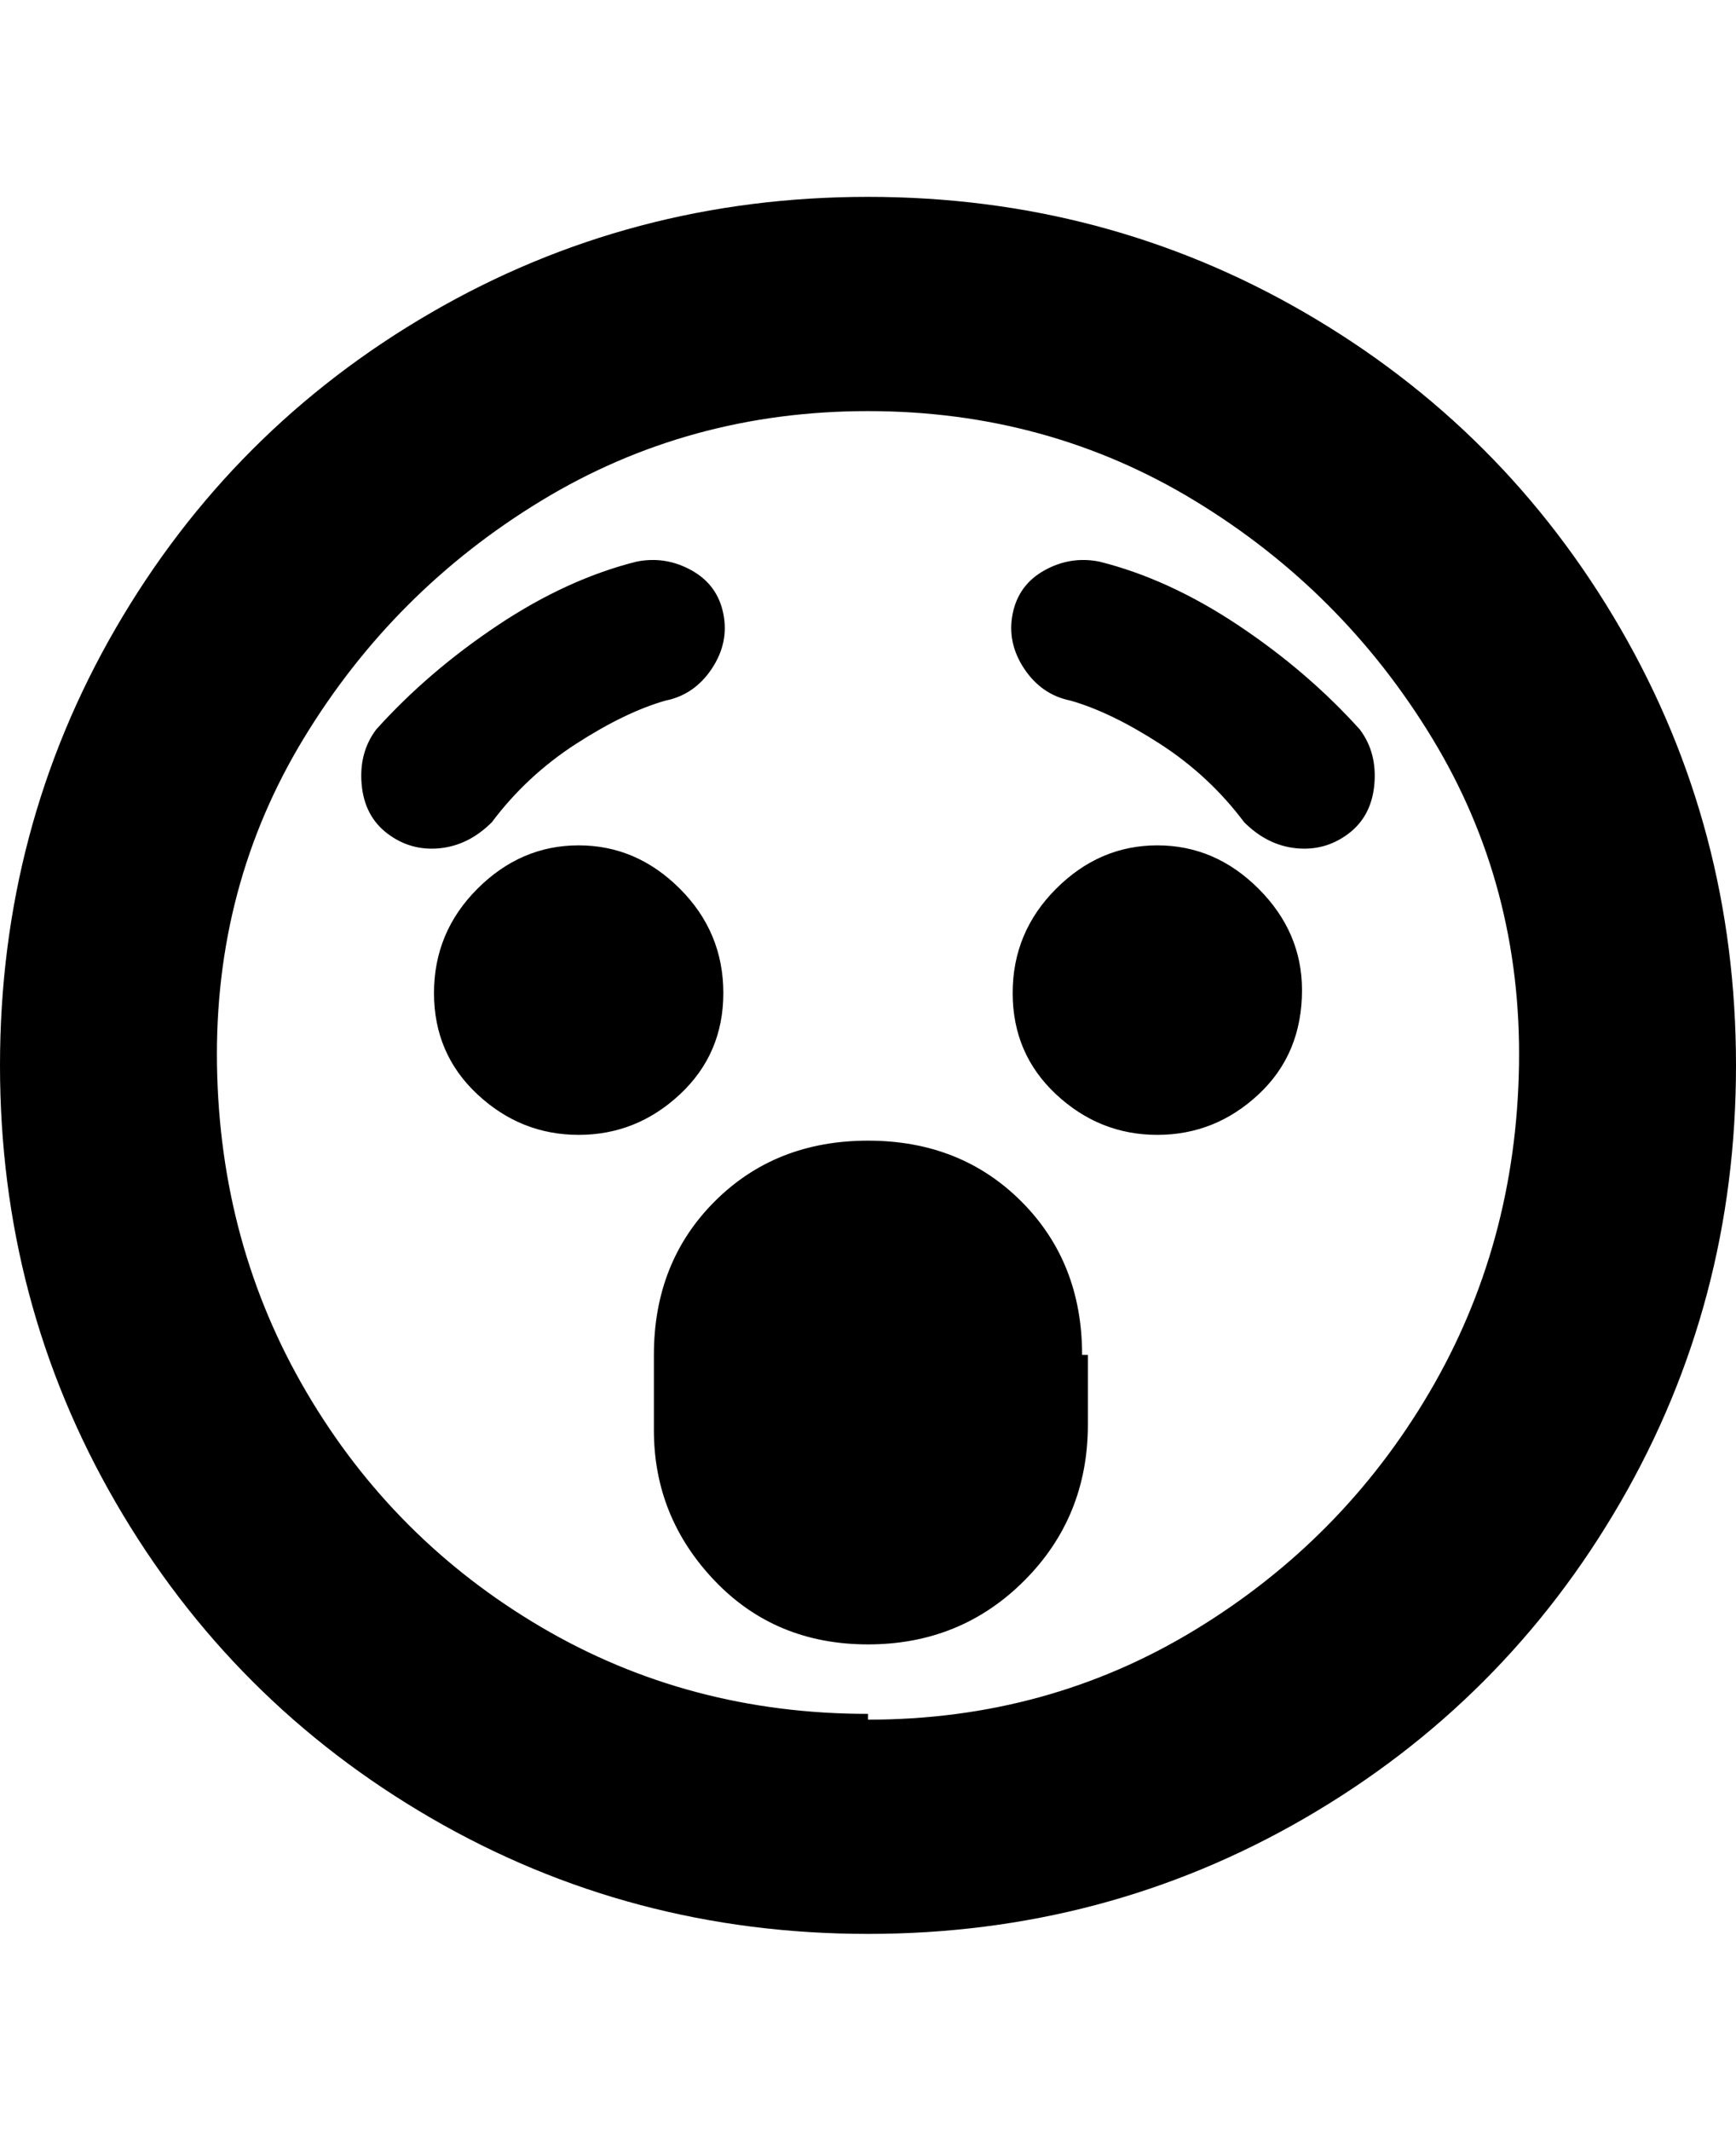 <svg viewBox="0 0 300 368" xmlns="http://www.w3.org/2000/svg"><path d="M150 34q-41 0-75.5 20T20 108.5Q0 143 0 184t20 75.5Q40 294 74.5 314t75.5 20q41 0 75.5-20t54.5-54.5q20-34.5 20-75.5t-20-75.5Q260 74 225.5 54T150 34zm0 262q-31 0-56.5-15T53 240.5Q38 215 37.5 184t15-56.5q15.5-25.5 41-41T150 71q31 0 56.5 15.5t41 41q15.5 25.5 15 56.5T247 240.5q-15 25.5-40.5 41T150 297v-1zm-50-100q-10 0-17.5-7T75 171.5q0-10.5 7.5-18T100 146q10 0 17.5 7.5t7.5 18q0 10.5-7.5 17.5t-17.5 7zm125-25q0 11-7.5 18t-17.5 7q-10 0-17.5-7t-7.5-17.5q0-10.5 7.5-18T200 146q10 0 17.5 7.5T225 171zm-37 63v12q0 16-11 27t-27 11q-16 0-26.5-11T113 247v-13q0-16 10.5-26.5T150 197q16 0 26.5 10.5T187 234h1zM85 142q-4 4-9 4.5t-9-2.5q-4-3-4.5-8.5T65 126q9-10 21-18t24-11q5-1 9.5 1.5t5.5 7.5q1 5-2 9.5t-8 5.5q-7 2-15.5 7.5T85 142zm148 2q-4 3-9 2.5t-9-4.5q-6-8-14.5-13.5T185 121q-5-1-8-5.5t-2-9.5q1-5 5.5-7.5T190 97q12 3 24 11t21 18q3 4 2.5 9.5T233 144z"/></svg>